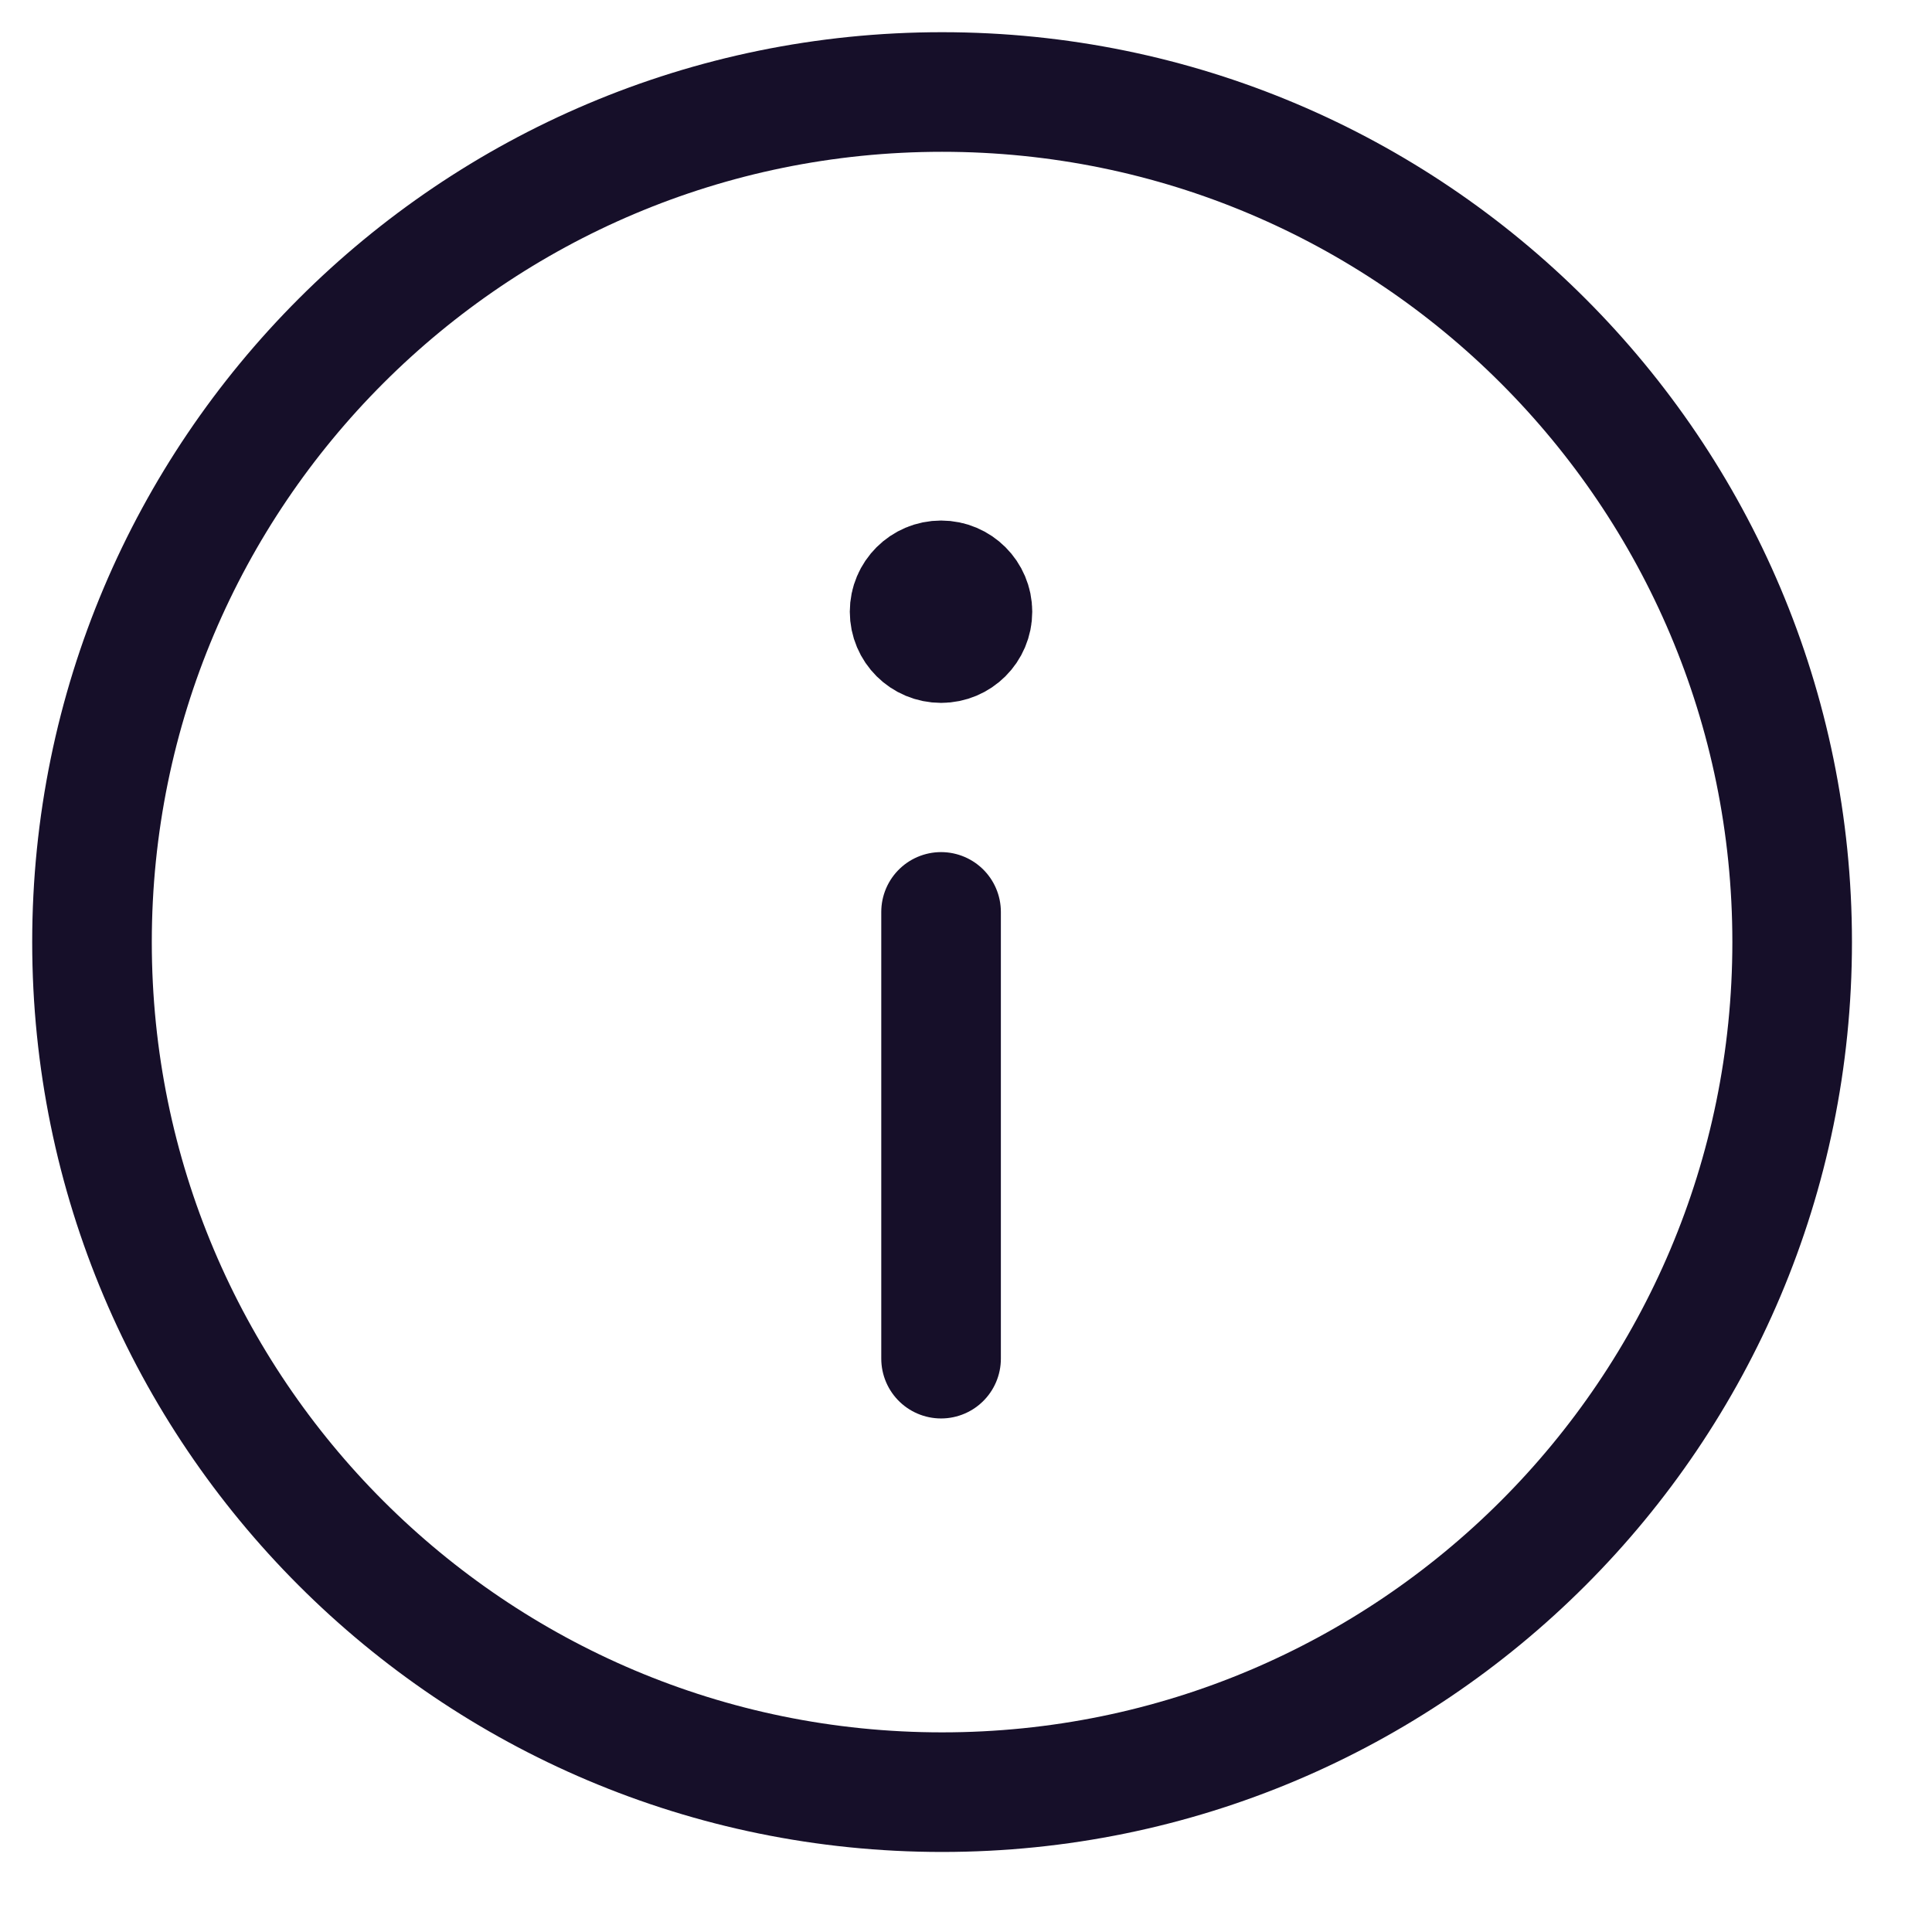 <svg width="21" height="21" viewBox="0 0 21 21" fill="none" xmlns="http://www.w3.org/2000/svg">
<path d="M10.24 19.48C15.343 19.48 19.48 15.343 19.48 10.24C19.48 5.137 15.343 1 10.24 1C5.137 1 1 5.137 1 10.24C1 15.343 5.137 19.48 10.24 19.48Z" stroke="#160F29" stroke-width="1.3" stroke-miterlimit="10" stroke-linecap="round"/>
<path d="M10.229 9.912V14.768" stroke="#160F29" stroke-width="1.3" stroke-miterlimit="10" stroke-linecap="round"/>
<path d="M10.57 6.649C10.57 6.838 10.417 6.99 10.229 6.99C10.04 6.99 9.887 6.838 9.887 6.649C9.887 6.461 10.04 6.308 10.229 6.308C10.417 6.308 10.57 6.461 10.57 6.649Z" fill="#160F29" stroke="#160F29" stroke-width="1.3"/>
</svg>
